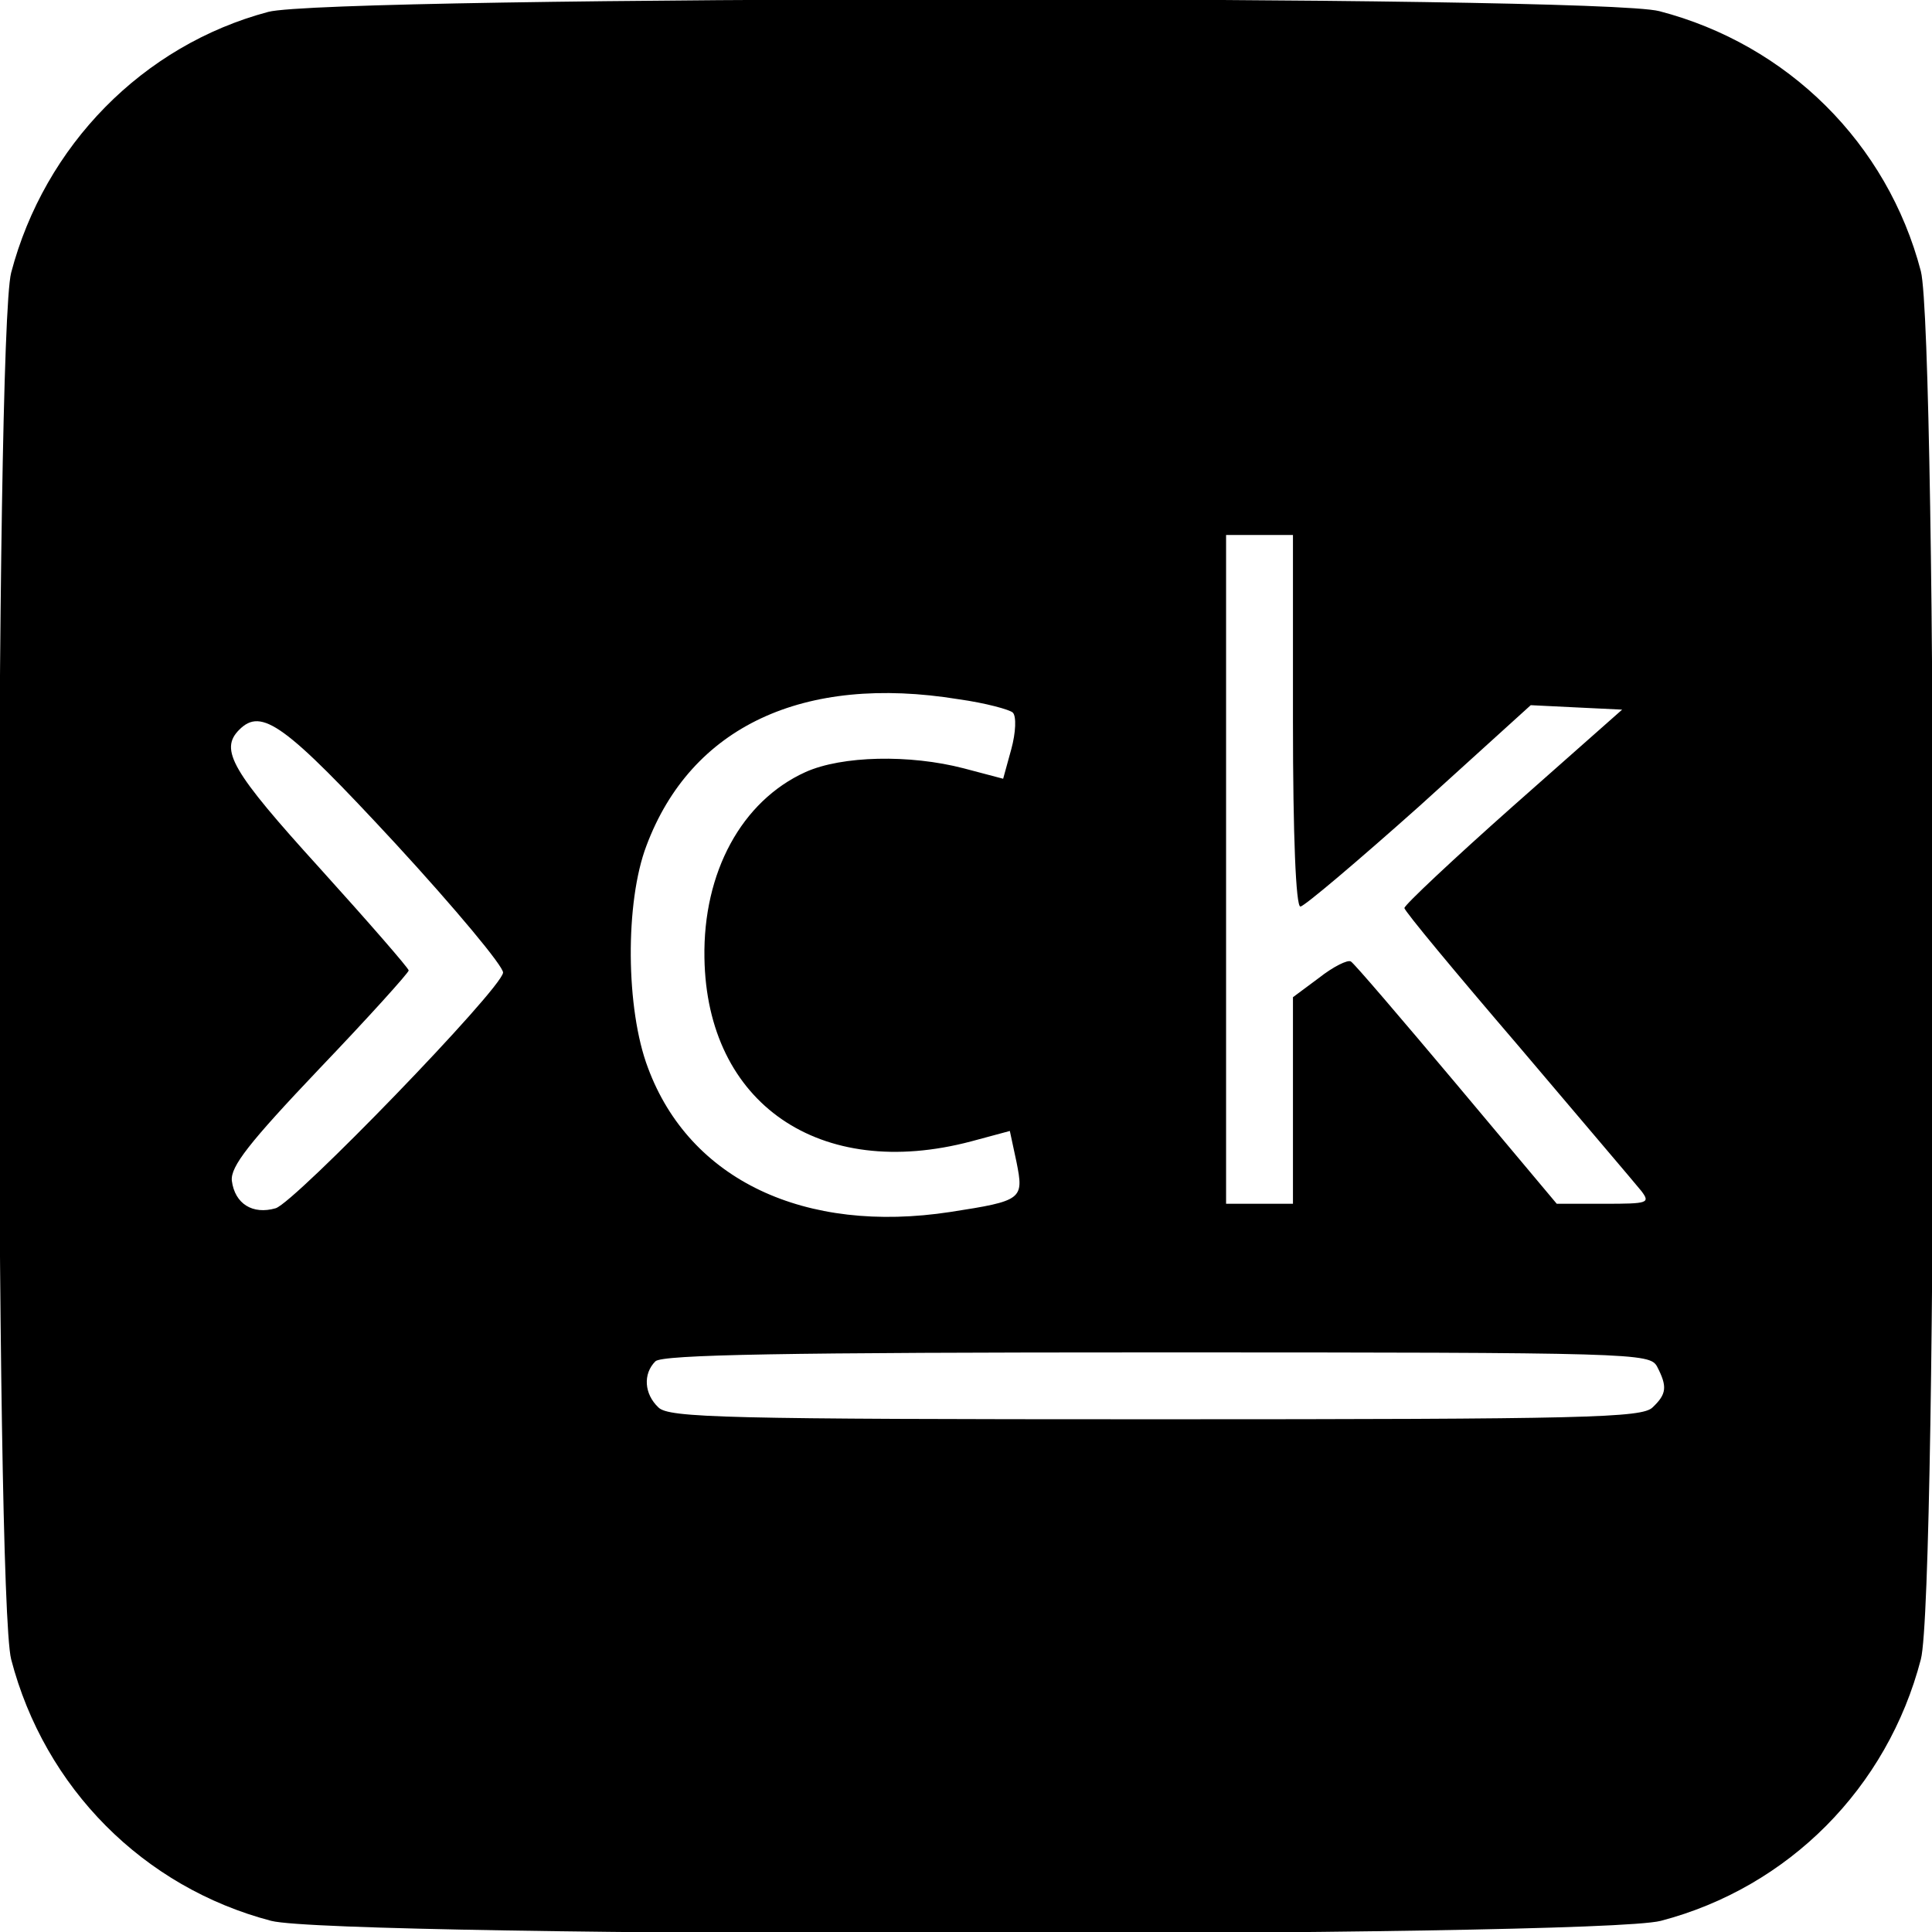 <?xml version="1.0" standalone="no"?>
<!DOCTYPE svg PUBLIC "-//W3C//DTD SVG 20010904//EN"
 "http://www.w3.org/TR/2001/REC-SVG-20010904/DTD/svg10.dtd">
<svg version="1.0" xmlns="http://www.w3.org/2000/svg"
 width="260pt" height="260pt" viewBox="0 0 260 260"
 preserveAspectRatio="xMidYMid meet">
<g transform="translate(0,260) scale(0.1,-0.1)"
fill="#000000" stroke="none">
<path d="M361 2584 c-169 -45 -301 -180 -346 -351 -22 -86 -22 -1780 0 -1866
45 -173 178 -307 350 -352 89 -23 1781 -23 1870 0 172 45 305 179 350 352 23
87 22 1781 0 1868 -45 172 -179 305 -352 350 -84 22 -1790 21 -1872 -1z m1379
-954 c0 -156 4 -250 10 -250 5 0 77 61 160 135 l150 136 61 -3 62 -3 -147
-130 c-80 -71 -146 -133 -146 -137 0 -4 69 -87 153 -185 83 -98 158 -186 166
-196 12 -16 9 -17 -50 -17 l-64 0 -135 161 c-74 88 -138 163 -142 165 -4 3
-24 -7 -43 -22 l-35 -26 0 -139 0 -139 -45 0 -45 0 0 450 0 450 45 0 45 0 0
-250z m-450 29 c36 -5 69 -14 73 -18 5 -5 4 -27 -2 -49 l-11 -40 -53 14 c-73
19 -164 17 -213 -5 -86 -39 -138 -135 -136 -250 3 -196 155 -301 359 -247 l52
14 9 -42 c10 -50 8 -52 -89 -67 -196 -30 -351 43 -407 194 -30 79 -31 223 -2
299 60 160 211 231 420 197z m-758 -194 c81 -88 146 -166 145 -174 -3 -23
-280 -309 -306 -317 -31 -9 -55 6 -59 37 -2 19 23 51 118 151 66 69 120 129
120 132 0 3 -54 65 -120 138 -118 130 -135 159 -108 186 30 30 61 8 210 -153z
m1698 -704 c14 -27 13 -37 -6 -55 -14 -14 -88 -16 -669 -16 -581 0 -655 2
-669 16 -19 18 -21 45 -4 62 9 9 173 12 675 12 645 0 663 -1 673 -19z"/>
</g>
</svg>
